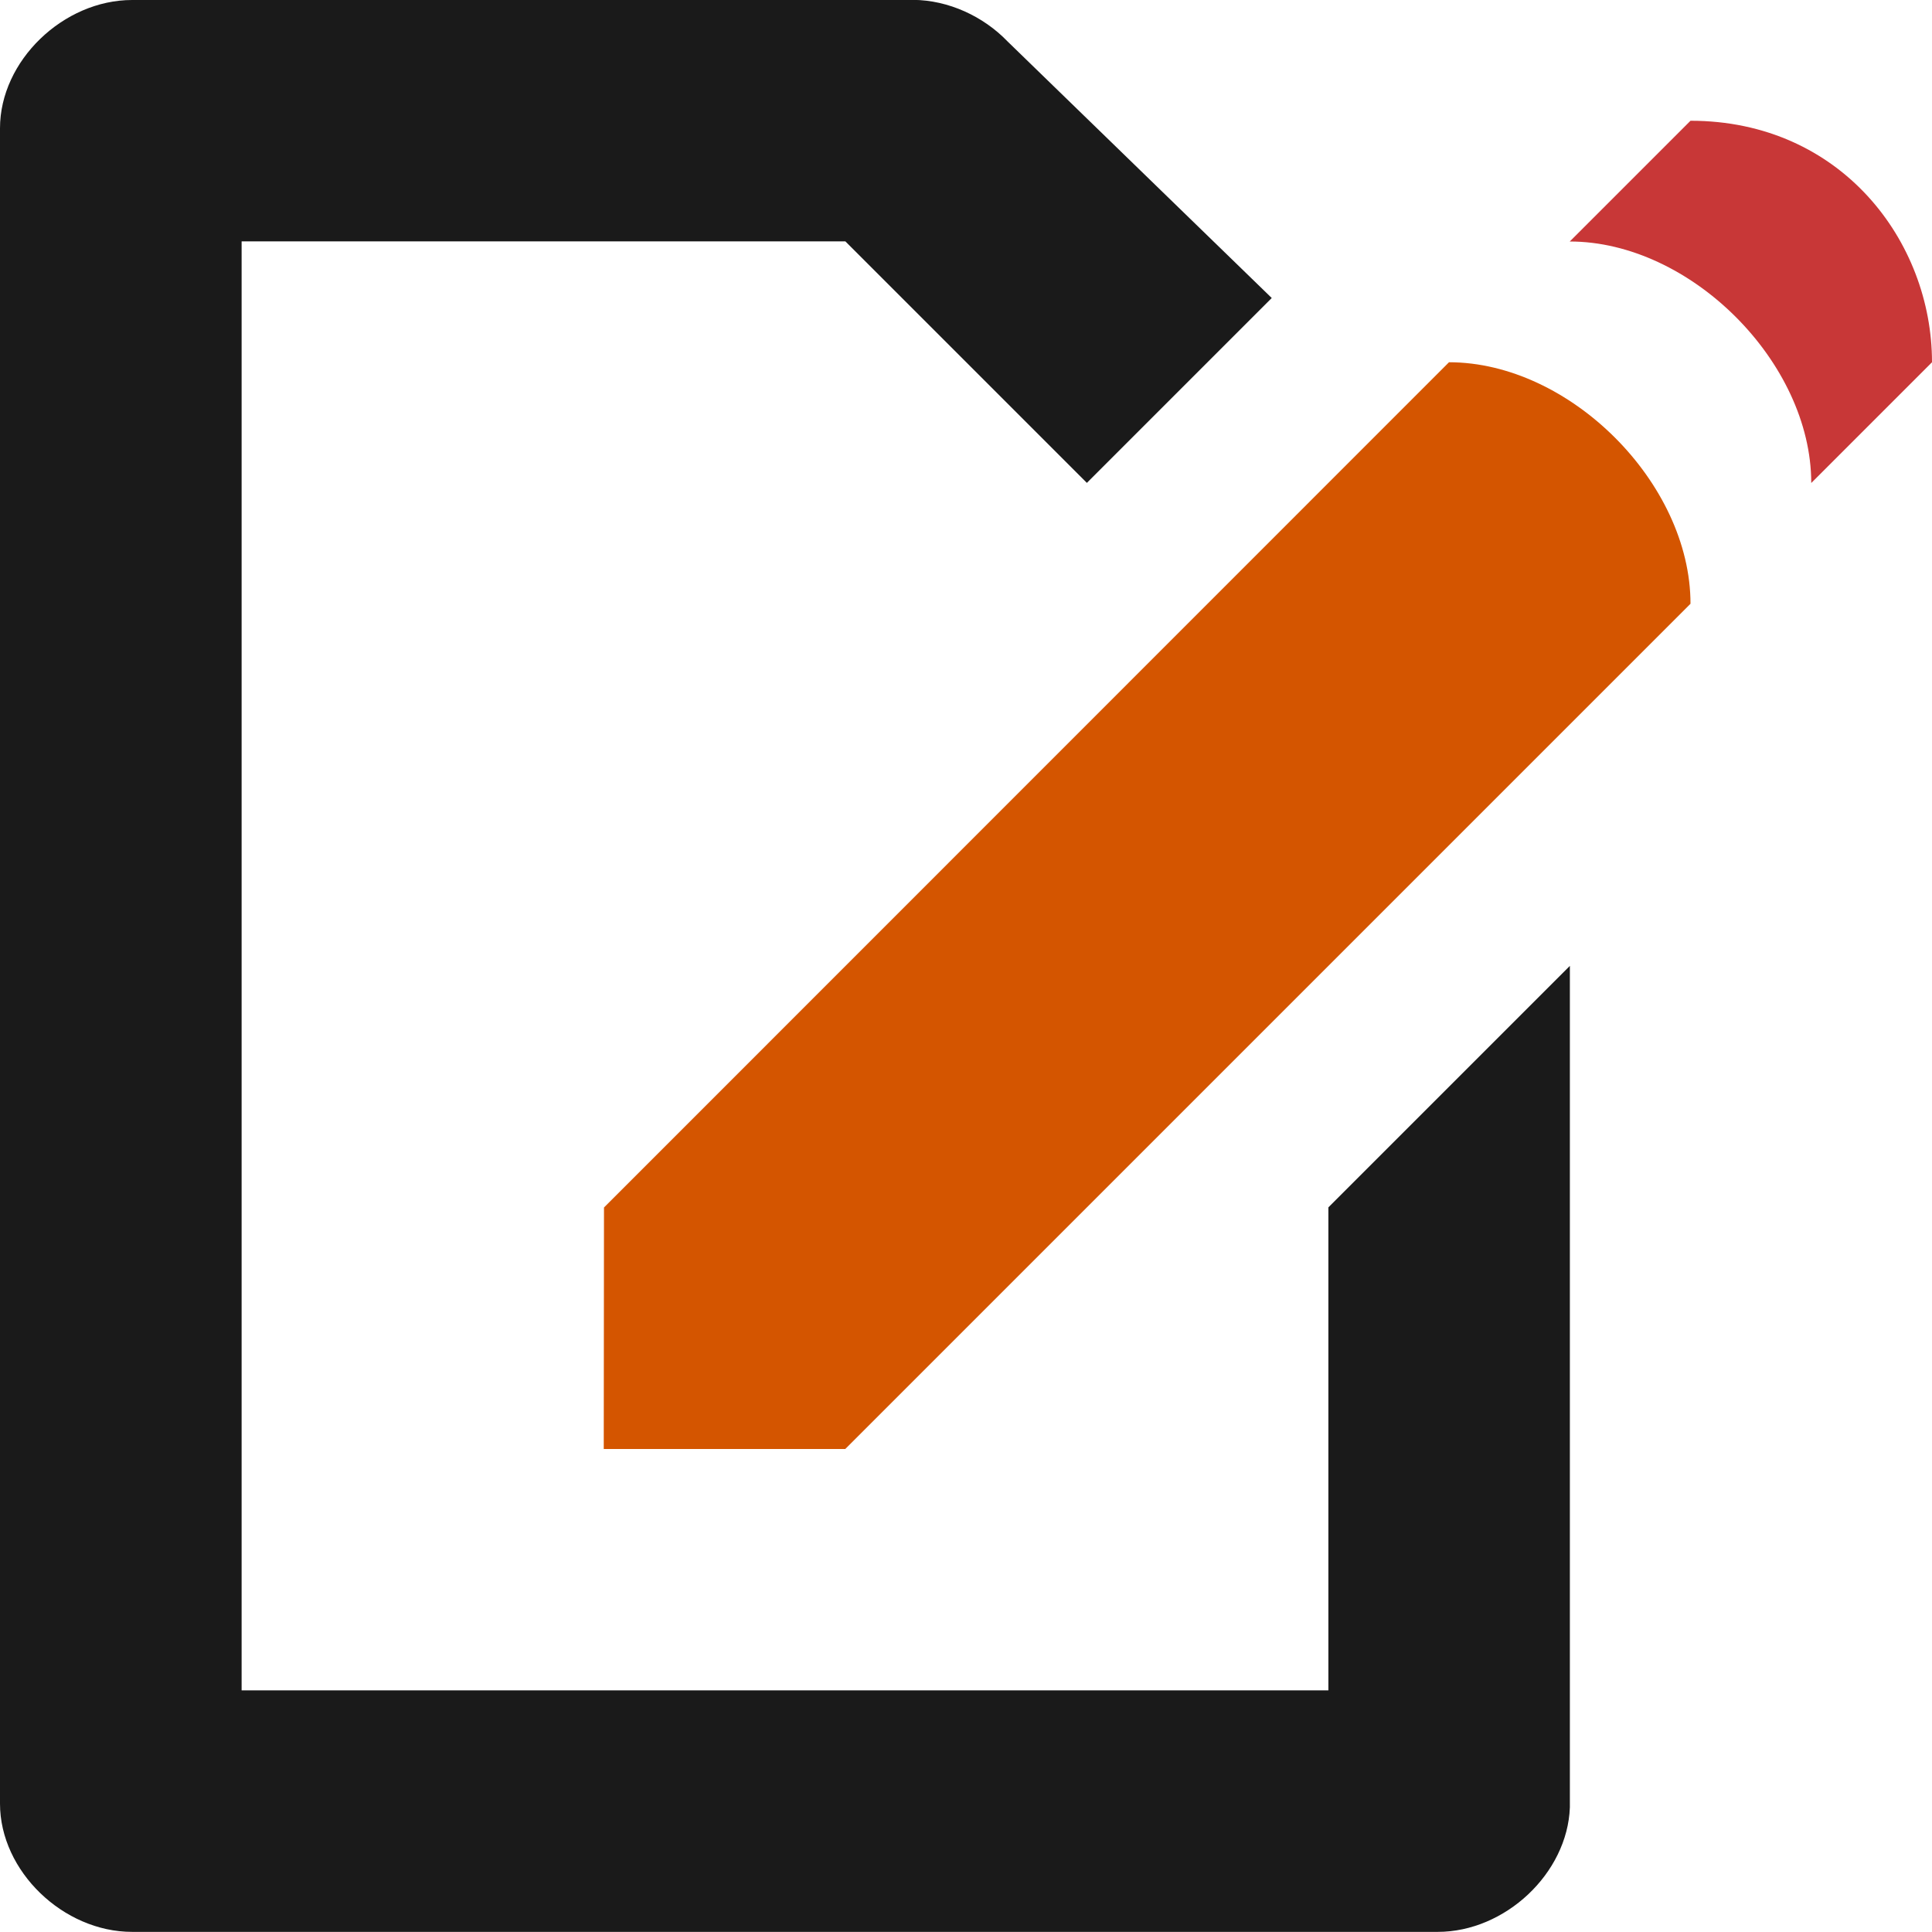<?xml version="1.0" encoding="UTF-8" standalone="no"?>
<!-- Created with Inkscape (http://www.inkscape.org/) -->

<svg
   xmlns:dc="http://purl.org/dc/elements/1.1/"
   xmlns:cc="http://creativecommons.org/ns#"
   xmlns:rdf="http://www.w3.org/1999/02/22-rdf-syntax-ns#"
   xmlns:svg="http://www.w3.org/2000/svg"
   xmlns="http://www.w3.org/2000/svg"
   xmlns:sodipodi="http://sodipodi.sourceforge.net/DTD/sodipodi-0.dtd"
   xmlns:inkscape="http://www.inkscape.org/namespaces/inkscape"
   sodipodi:docname="text-editor-symbolic.svg"
   height="16"
   id="svg7384"
   inkscape:version="0.48.4 r9939"
   version="1.1"
   width="16">
  <sodipodi:namedview
     inkscape:bbox-paths="false"
     bordercolor="#666666"
     borderopacity="1"
     inkscape:current-layer="layer11"
     inkscape:cx="216.34415"
     inkscape:cy="78.24136"
     gridtolerance="10"
     inkscape:guide-bbox="true"
     guidetolerance="10"
     id="namedview88"
     inkscape:object-nodes="false"
     inkscape:object-paths="false"
     objecttolerance="10"
     pagecolor="#3a3b39"
     inkscape:pageopacity="1"
     inkscape:pageshadow="2"
     showborder="false"
     showgrid="false"
     showguides="true"
     inkscape:snap-bbox="true"
     inkscape:snap-bbox-midpoints="false"
     inkscape:snap-global="true"
     inkscape:snap-grids="true"
     inkscape:snap-nodes="false"
     inkscape:snap-others="false"
     inkscape:snap-to-guides="true"
     inkscape:window-height="1025"
     inkscape:window-maximized="1"
     inkscape:window-width="1920"
     inkscape:window-x="-2"
     inkscape:window-y="-3"
     inkscape:zoom="3.3984375">
    <inkscape:grid
       empspacing="2"
       enabled="true"
       id="grid4866"
       snapvisiblegridlinesonly="true"
       spacingx="1px"
       spacingy="1px"
       type="xygrid"
       visible="true" />
  </sodipodi:namedview>
  <title
     id="title9167">Gnome Symbolic Icon Theme</title>
  <defs
     id="defs7386" />
  <g
     inkscape:groupmode="layer"
     id="layer9"
     inkscape:label="status"
     style="display:inline"
     transform="translate(-283.029,-629.026)" />
  <g
     inkscape:groupmode="layer"
     id="layer10"
     inkscape:label="devices"
     transform="translate(-283.029,-629.026)" />
  <g
     inkscape:groupmode="layer"
     id="layer11"
     inkscape:label="apps"
     transform="translate(-283.029,-629.026)">
    <path
       inkscape:connector-curvature="0"
       d="m 288.031,639.026 6.998,-7 c 1,0 2,1 2,2 l -7,7 -2,0 z"
       id="path2273-6-2"
       sodipodi:nodetypes="cccccc"
       style="fill:#d45500;fill-opacity:1;fill-rule:evenodd;stroke:none" />
    <path
       inkscape:connector-curvature="0"
       d="m 296.029,631.026 c 1,0 2,1 2,2 l 1,-1 c 0,-1 -0.752,-2 -2,-2 z"
       id="path4113-1-6-3"
       sodipodi:nodetypes="ccccc"
       style="fill:#c83737;fill-opacity:1;fill-rule:nonzero;stroke:none;stroke-width:1;marker:none;visibility:visible;display:inline;overflow:visible;enable-background:new" />
    <path
       inkscape:connector-curvature="0"
       d="m 284.123,629.026 c -0.569,5e-5 -1.094,0.503 -1.094,1.062 l 0,12.844 0,0.25 0,0.781 c 5e-5,0.56 0.525,1.062 1.094,1.062 l 4.344,0 1.125,0 5.344,0 c 0.558,-5e-5 1.074,-0.485 1.094,-1.031 3.9e-4,-0.011 0,-0.02 0,-0.031 l 0,-6.938 -2,2 0,4 -9,0 0,-12 5,0 2,2 1.531,-1.531 -2.188,-2.125 c -0.2,-0.208 -0.49,-0.342 -0.781,-0.344 z"
       id="path6682-6"
       sodipodi:nodetypes="ccccccccccsccccccccccc"
       style="font-size:medium;font-style:normal;font-variant:normal;font-weight:normal;font-stretch:normal;text-indent:0;text-align:start;text-decoration:none;line-height:normal;letter-spacing:normal;word-spacing:normal;text-transform:none;direction:ltr;block-progression:tb;writing-mode:lr-tb;text-anchor:start;baseline-shift:baseline;color:#000000;fill:#1a1a1a;fill-opacity:1;stroke:none;stroke-width:2;marker:none;visibility:visible;display:inline;overflow:visible;enable-background:accumulate;font-family:Sans;-inkscape-font-specification:Sans" />
  </g>
  <g
     inkscape:groupmode="layer"
     id="layer13"
     inkscape:label="places"
     transform="translate(-283.029,-629.026)" />
  <g
     inkscape:groupmode="layer"
     id="layer14"
     inkscape:label="mimetypes"
     transform="translate(-283.029,-629.026)" />
  <g
     inkscape:groupmode="layer"
     id="layer15"
     inkscape:label="emblems"
     style="display:inline"
     transform="translate(-283.029,-629.026)" />
  <g
     inkscape:groupmode="layer"
     id="g71291"
     inkscape:label="emotes"
     style="display:inline"
     transform="translate(-283.029,-629.026)" />
  <g
     inkscape:groupmode="layer"
     id="g4953"
     inkscape:label="categories"
     style="display:inline"
     transform="translate(-283.029,-629.026)" />
  <g
     inkscape:groupmode="layer"
     id="layer12"
     inkscape:label="actions"
     style="display:inline"
     transform="translate(-283.029,-629.026)" />
</svg>
